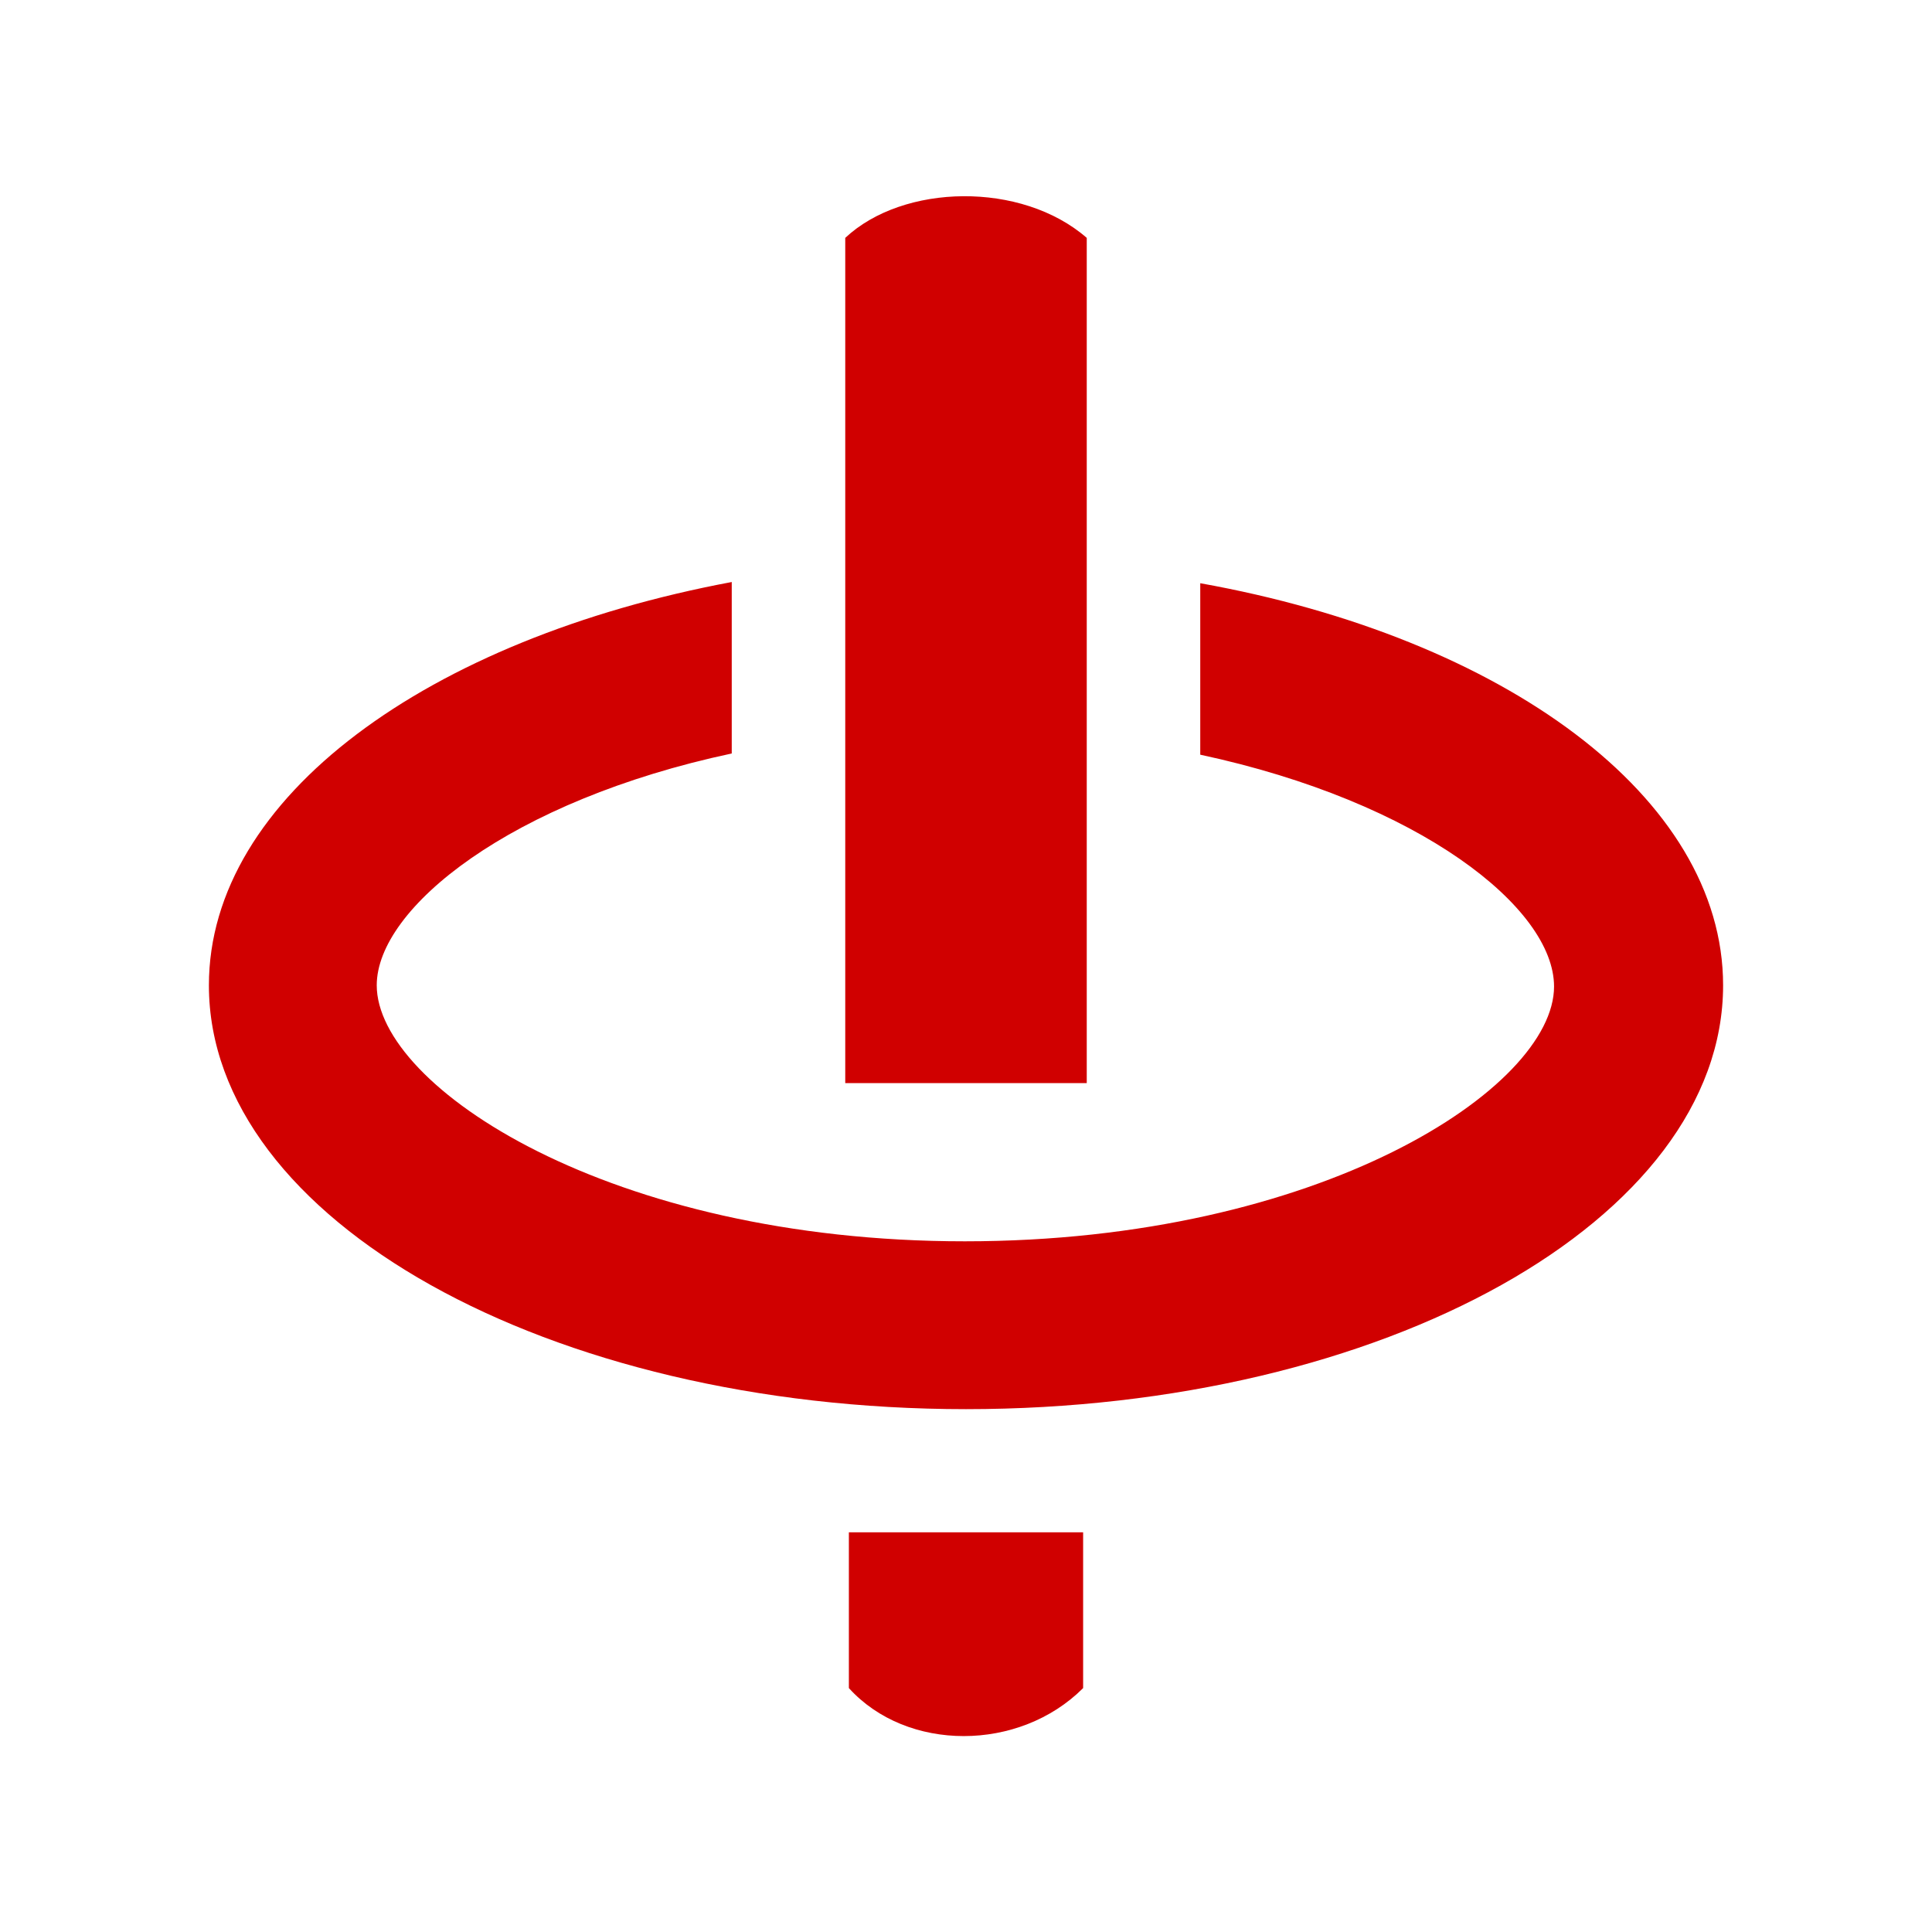 <svg xmlns="http://www.w3.org/2000/svg" viewBox="0 0 16 16" width="16" height="16">
<cis-name>turntable</cis-name>
<cis-semantic>danger</cis-semantic>
	<path fill="#D00000" d="M8.97,13.98c-0.53,0.53-1.46,0.53-1.94,0c0-0.55,0-1.29,0-1.29h1.94C8.97,12.69,8.97,13.32,8.97,13.98z
		 M9.94,6.25c1.82,0.39,2.93,1.27,2.93,1.92c0,0.84-1.94,2.11-4.88,2.11S3.12,9,3.12,8.16c0-0.64,1.11-1.53,2.94-1.92l0-1.42
		C3.55,5.29,1.73,6.6,1.73,8.16c0,1.94,2.81,3.51,6.27,3.51s6.27-1.57,6.27-3.51c0-1.56-1.82-2.88-4.33-3.33L9.94,6.25z M9,1.97
		c-0.54-0.47-1.52-0.45-2,0c0,0.72,0,7,0,7h2C9,8.97,9,2.69,9,1.97z"/>
</svg>
